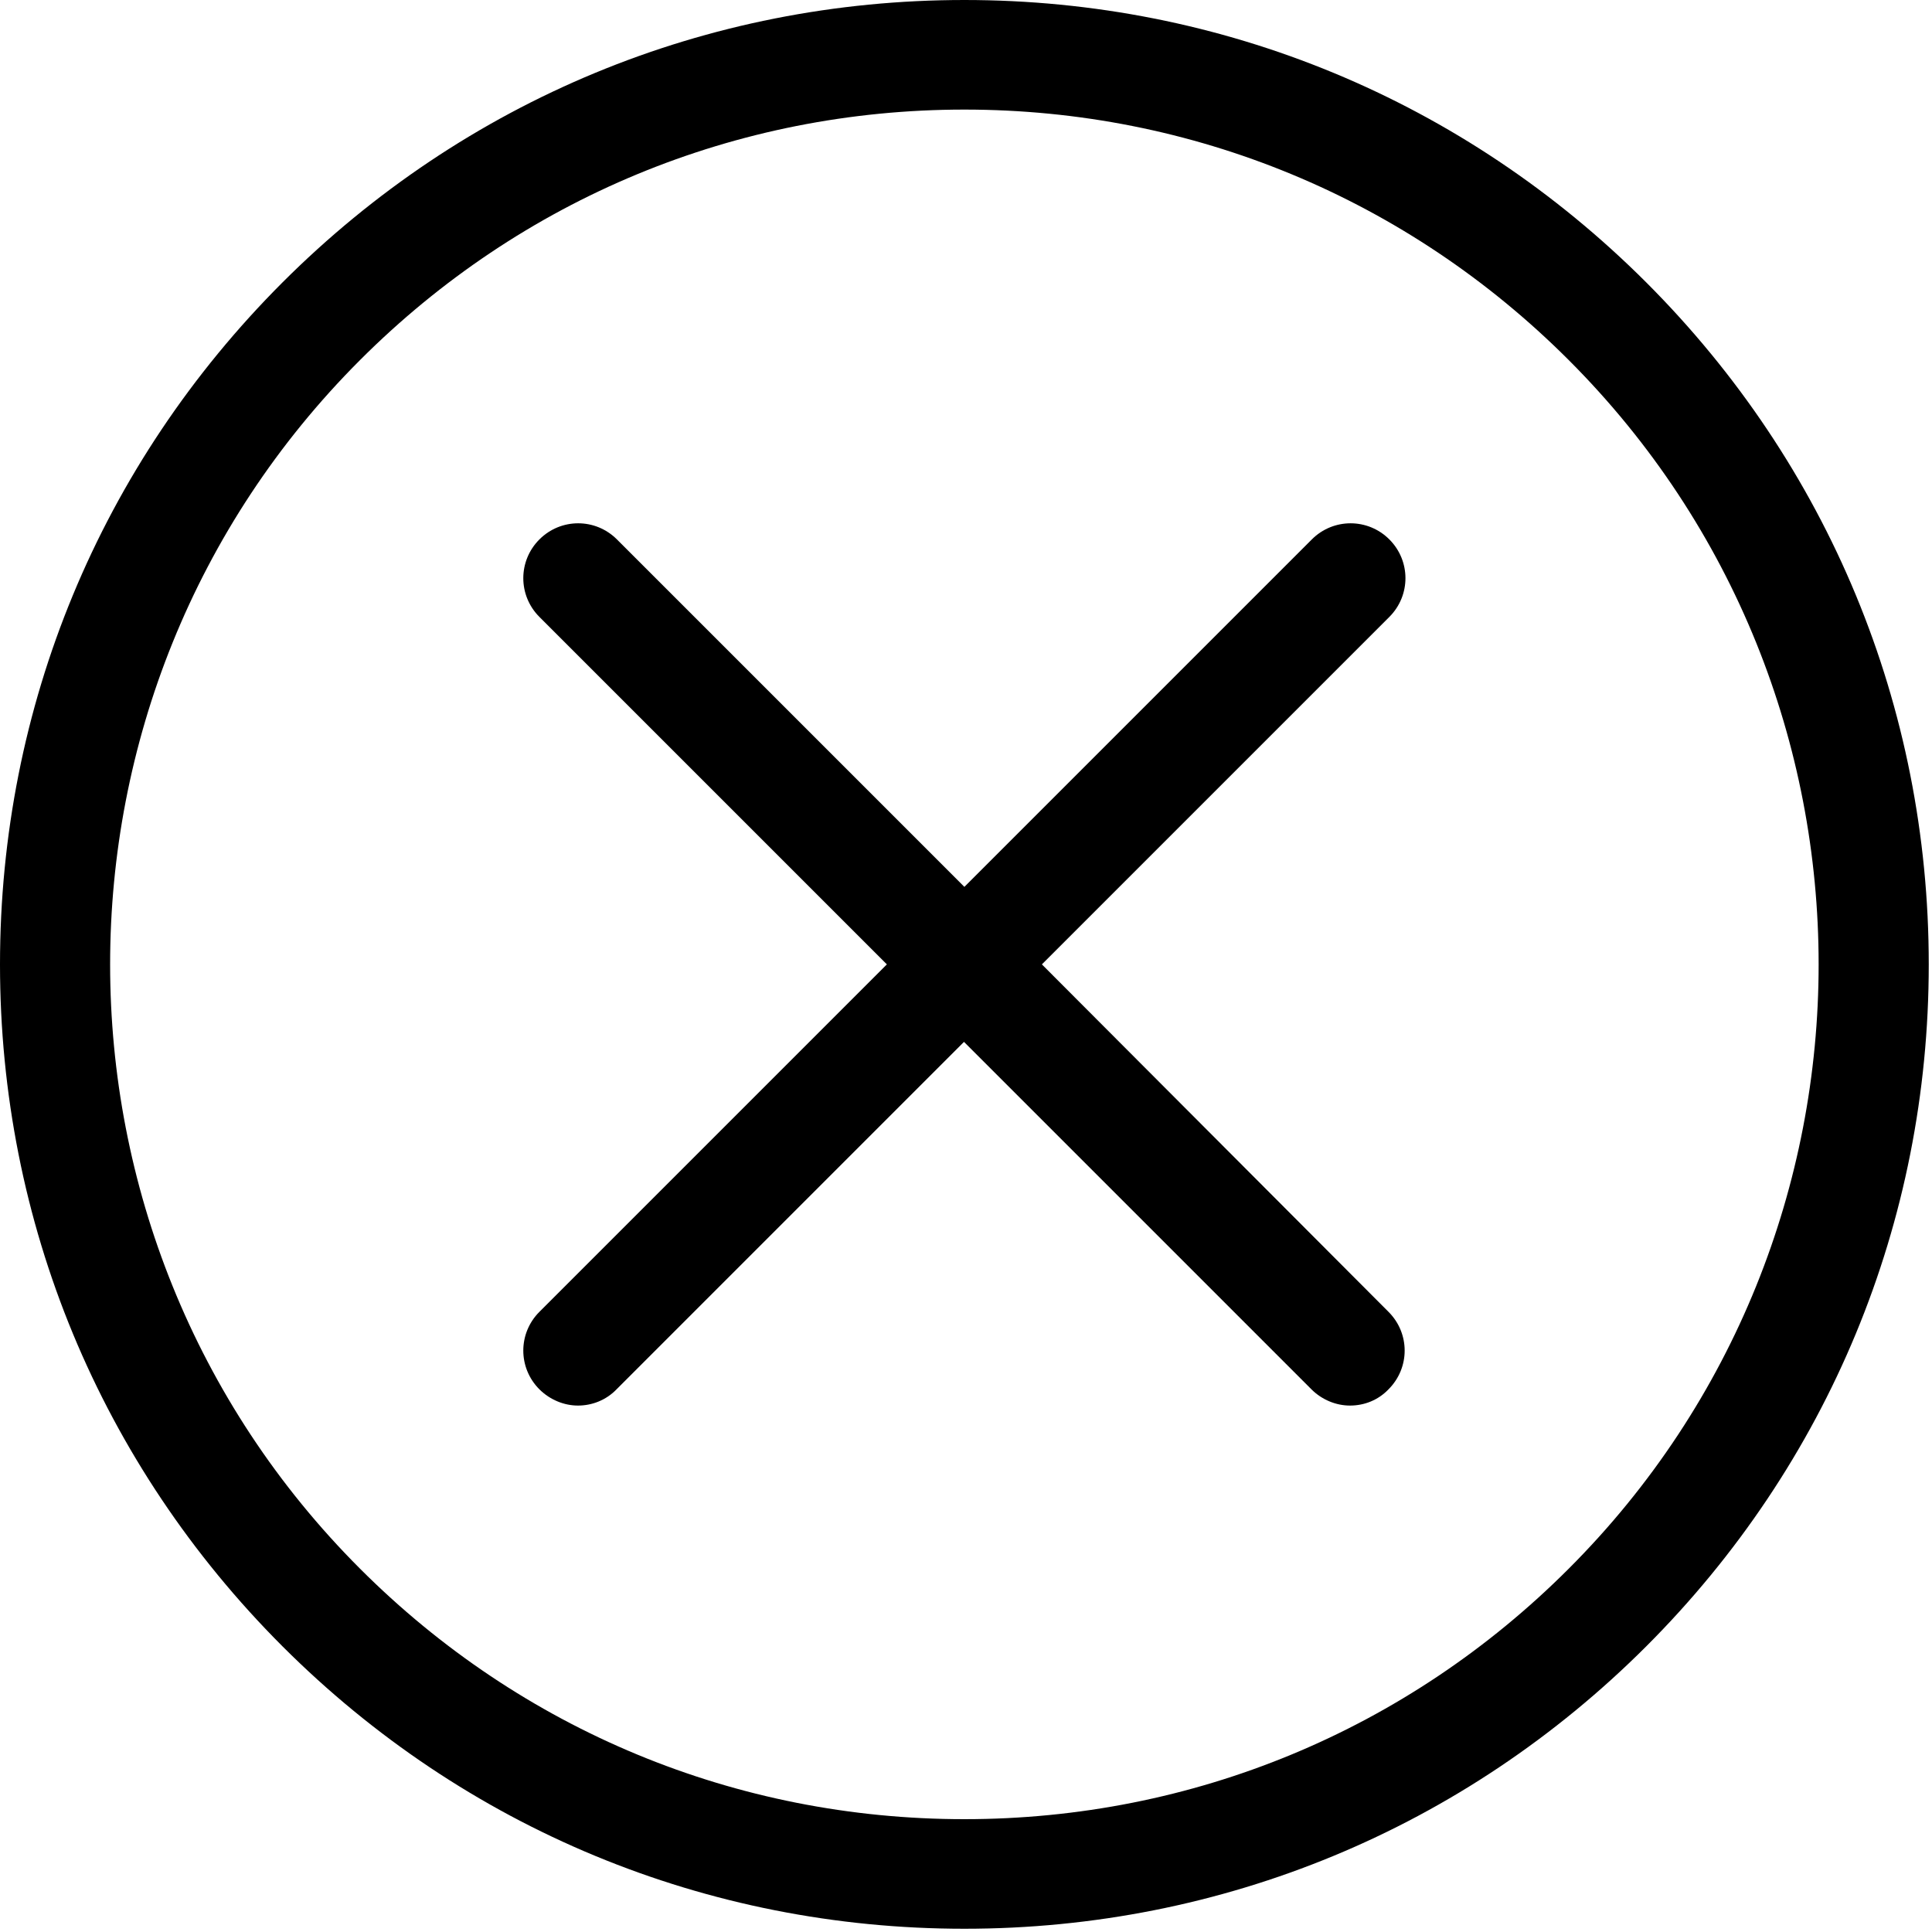 <svg xmlns="http://www.w3.org/2000/svg" width="25" height="25" viewBox="0 0 25 25">
  <path d="M21.303,3.655 C18.944,1.297 15.814,0 12.479,0 C9.144,0 6.014,1.297 3.655,3.655 C1.297,6.014 0,9.144 0,12.479 C0,15.814 1.297,18.944 3.655,21.303 C6.014,23.661 9.144,24.958 12.479,24.958 C15.814,24.958 18.944,23.661 21.303,21.303 C23.661,18.944 24.958,15.814 24.958,12.479 C24.958,9.144 23.661,6.014 21.303,3.655 Z M20.299,20.299 C18.209,22.39 15.431,23.54 12.479,23.54 C9.527,23.54 6.749,22.39 4.659,20.299 C0.347,15.987 0.347,8.971 4.659,4.659 C6.749,2.568 9.527,1.418 12.479,1.418 C15.431,1.418 18.209,2.568 20.299,4.659 C24.611,8.971 24.611,15.987 20.299,20.299 Z"/>
  <path d="M17.978,6.98 C17.7,6.702 17.253,6.702 16.975,6.98 L12.479,11.476 L7.983,6.98 C7.705,6.702 7.258,6.702 6.98,6.98 C6.702,7.258 6.702,7.705 6.98,7.983 L11.476,12.479 L6.98,16.975 C6.702,17.253 6.702,17.7 6.98,17.978 C7.117,18.114 7.3,18.188 7.479,18.188 C7.658,18.188 7.841,18.12 7.978,17.978 L12.474,13.482 L16.97,17.978 C17.106,18.114 17.29,18.188 17.468,18.188 C17.652,18.188 17.831,18.12 17.967,17.978 C18.246,17.7 18.246,17.253 17.967,16.975 L13.482,12.479 L17.978,7.983 C18.256,7.705 18.256,7.258 17.978,6.98 Z"/>
</svg>
